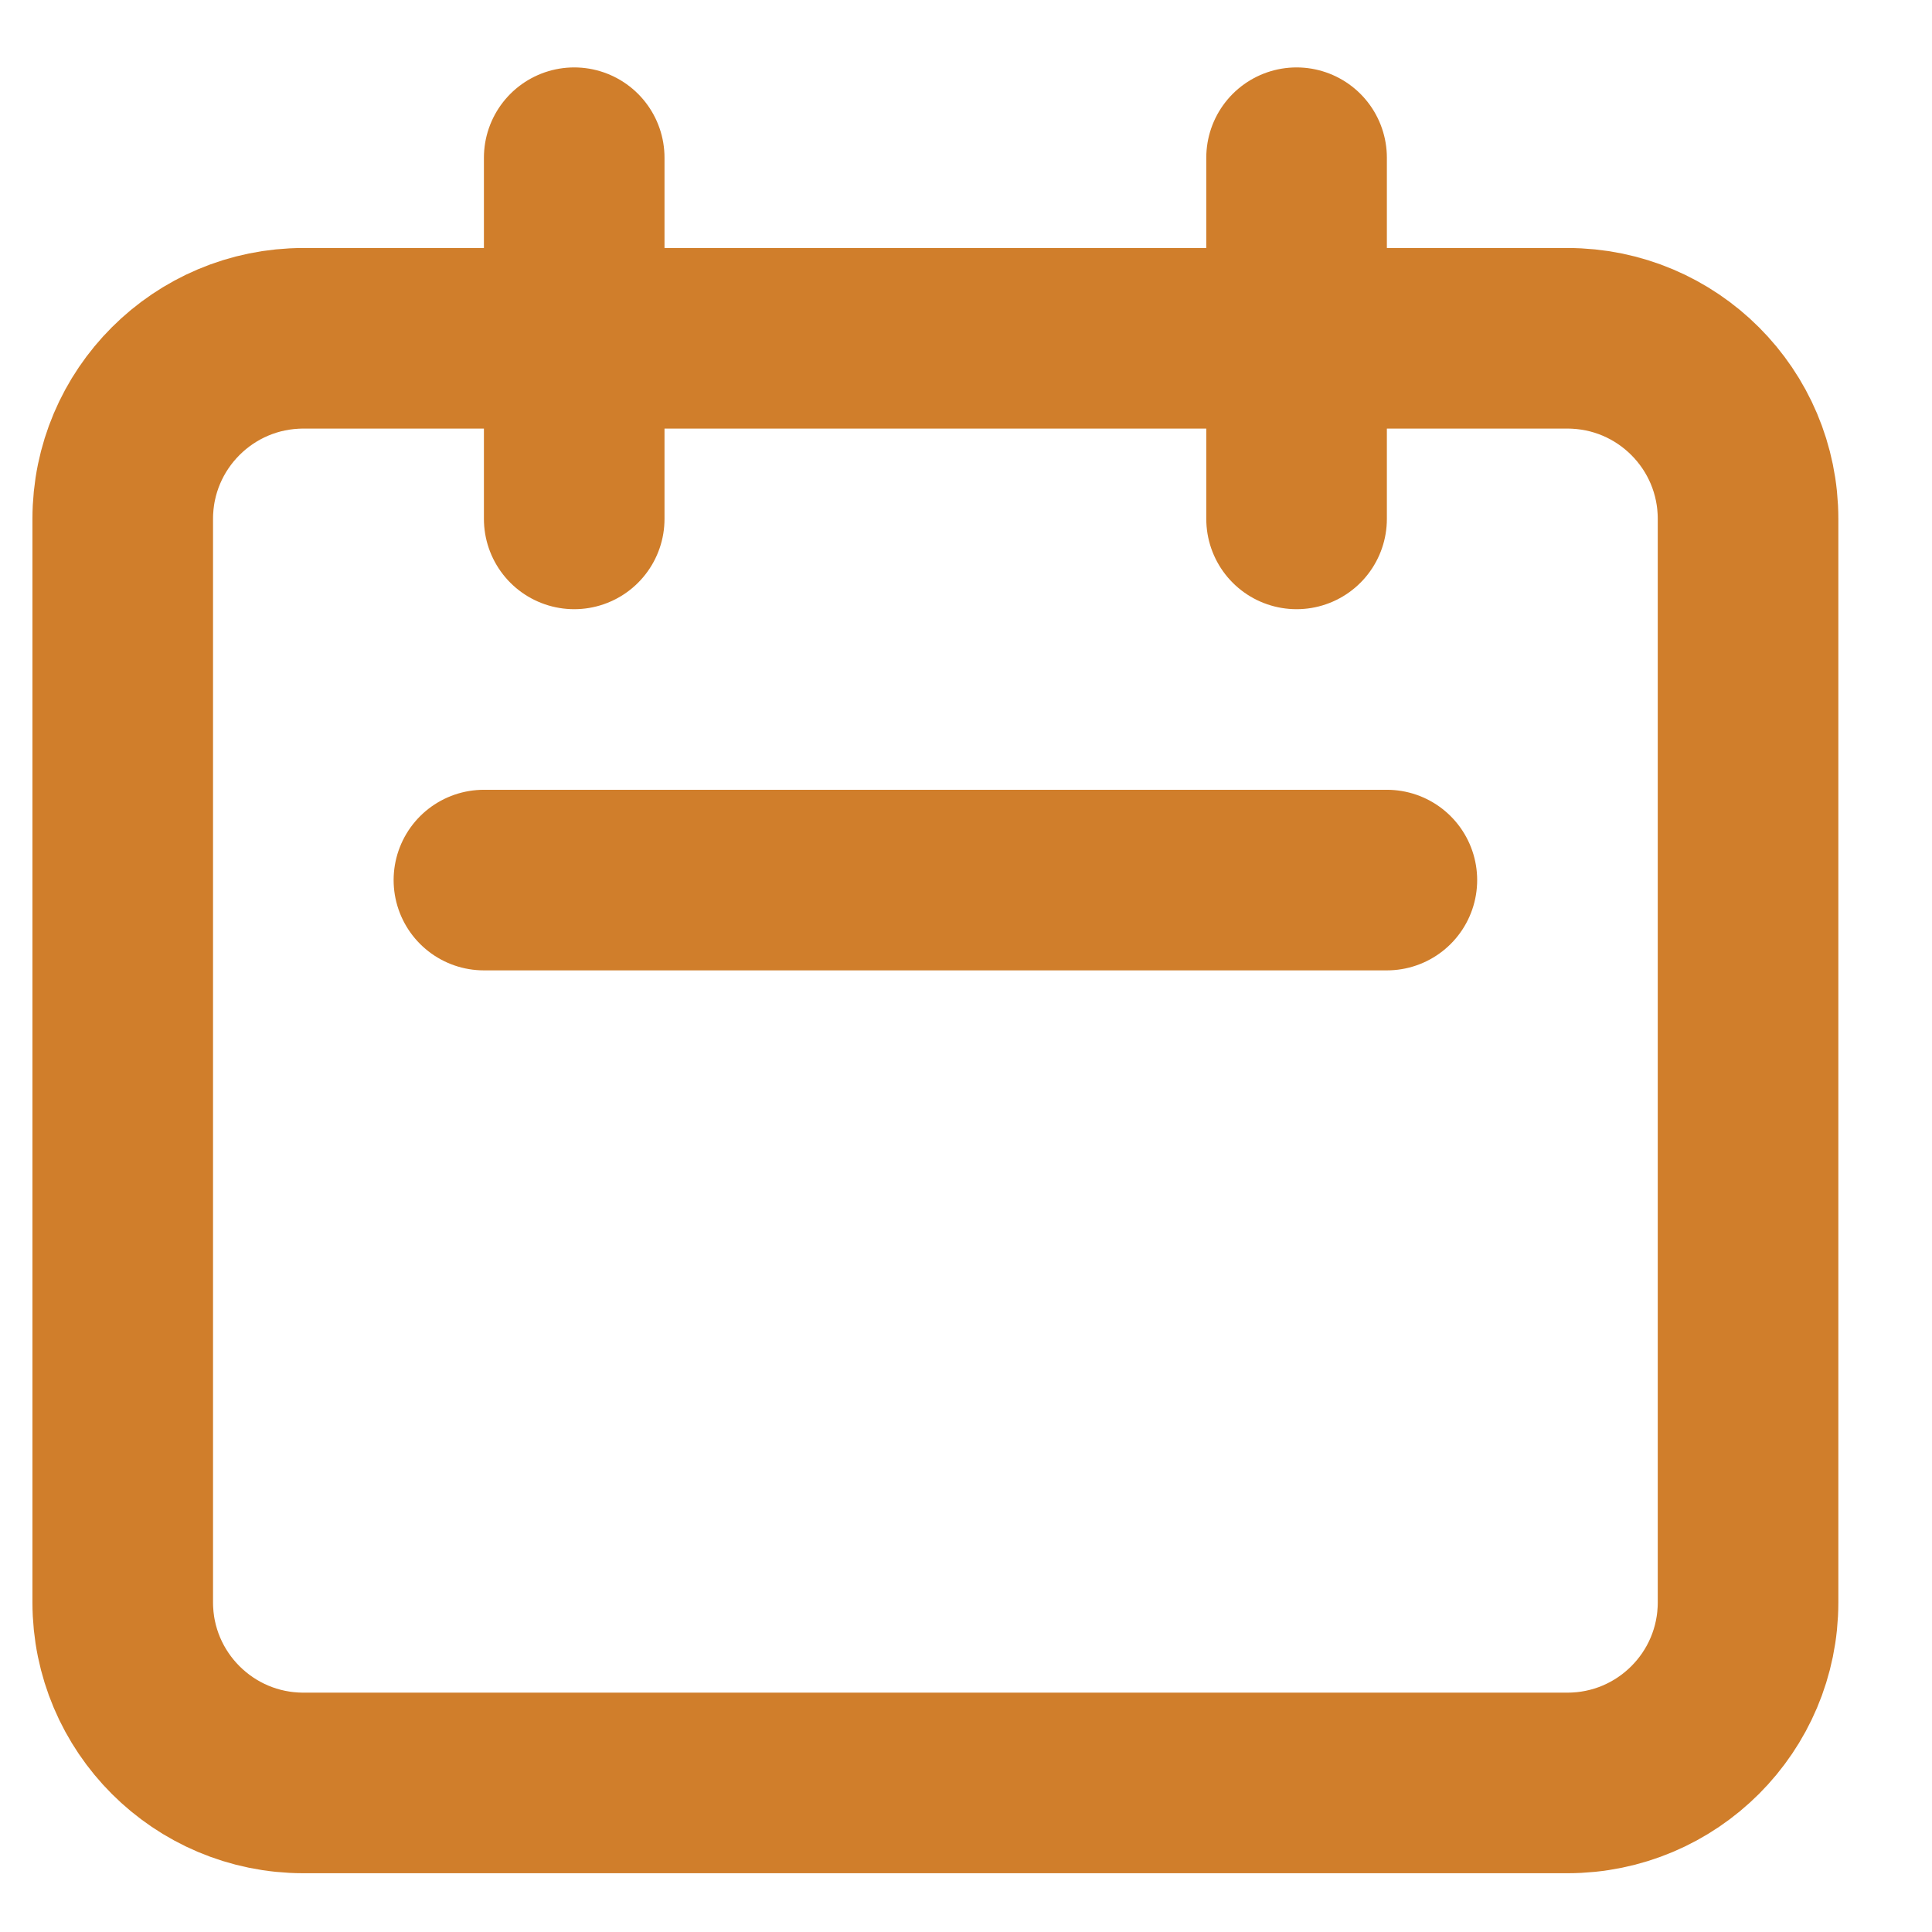 <svg width="19" height="19" viewBox="0 0 19 19" fill="none" xmlns="http://www.w3.org/2000/svg">
<path d="M5.647 5.103V1.551M12.751 5.103V1.551M4.759 8.655H13.639M2.983 17.534H15.415C16.396 17.534 17.191 16.739 17.191 15.758V5.103C17.191 4.122 16.396 3.327 15.415 3.327H2.983C2.003 3.327 1.207 4.122 1.207 5.103V15.758C1.207 16.739 2.003 17.534 2.983 17.534Z" stroke="#D07E2B" stroke-width="1.776" stroke-linecap="round" stroke-linejoin="round"/>
</svg>
